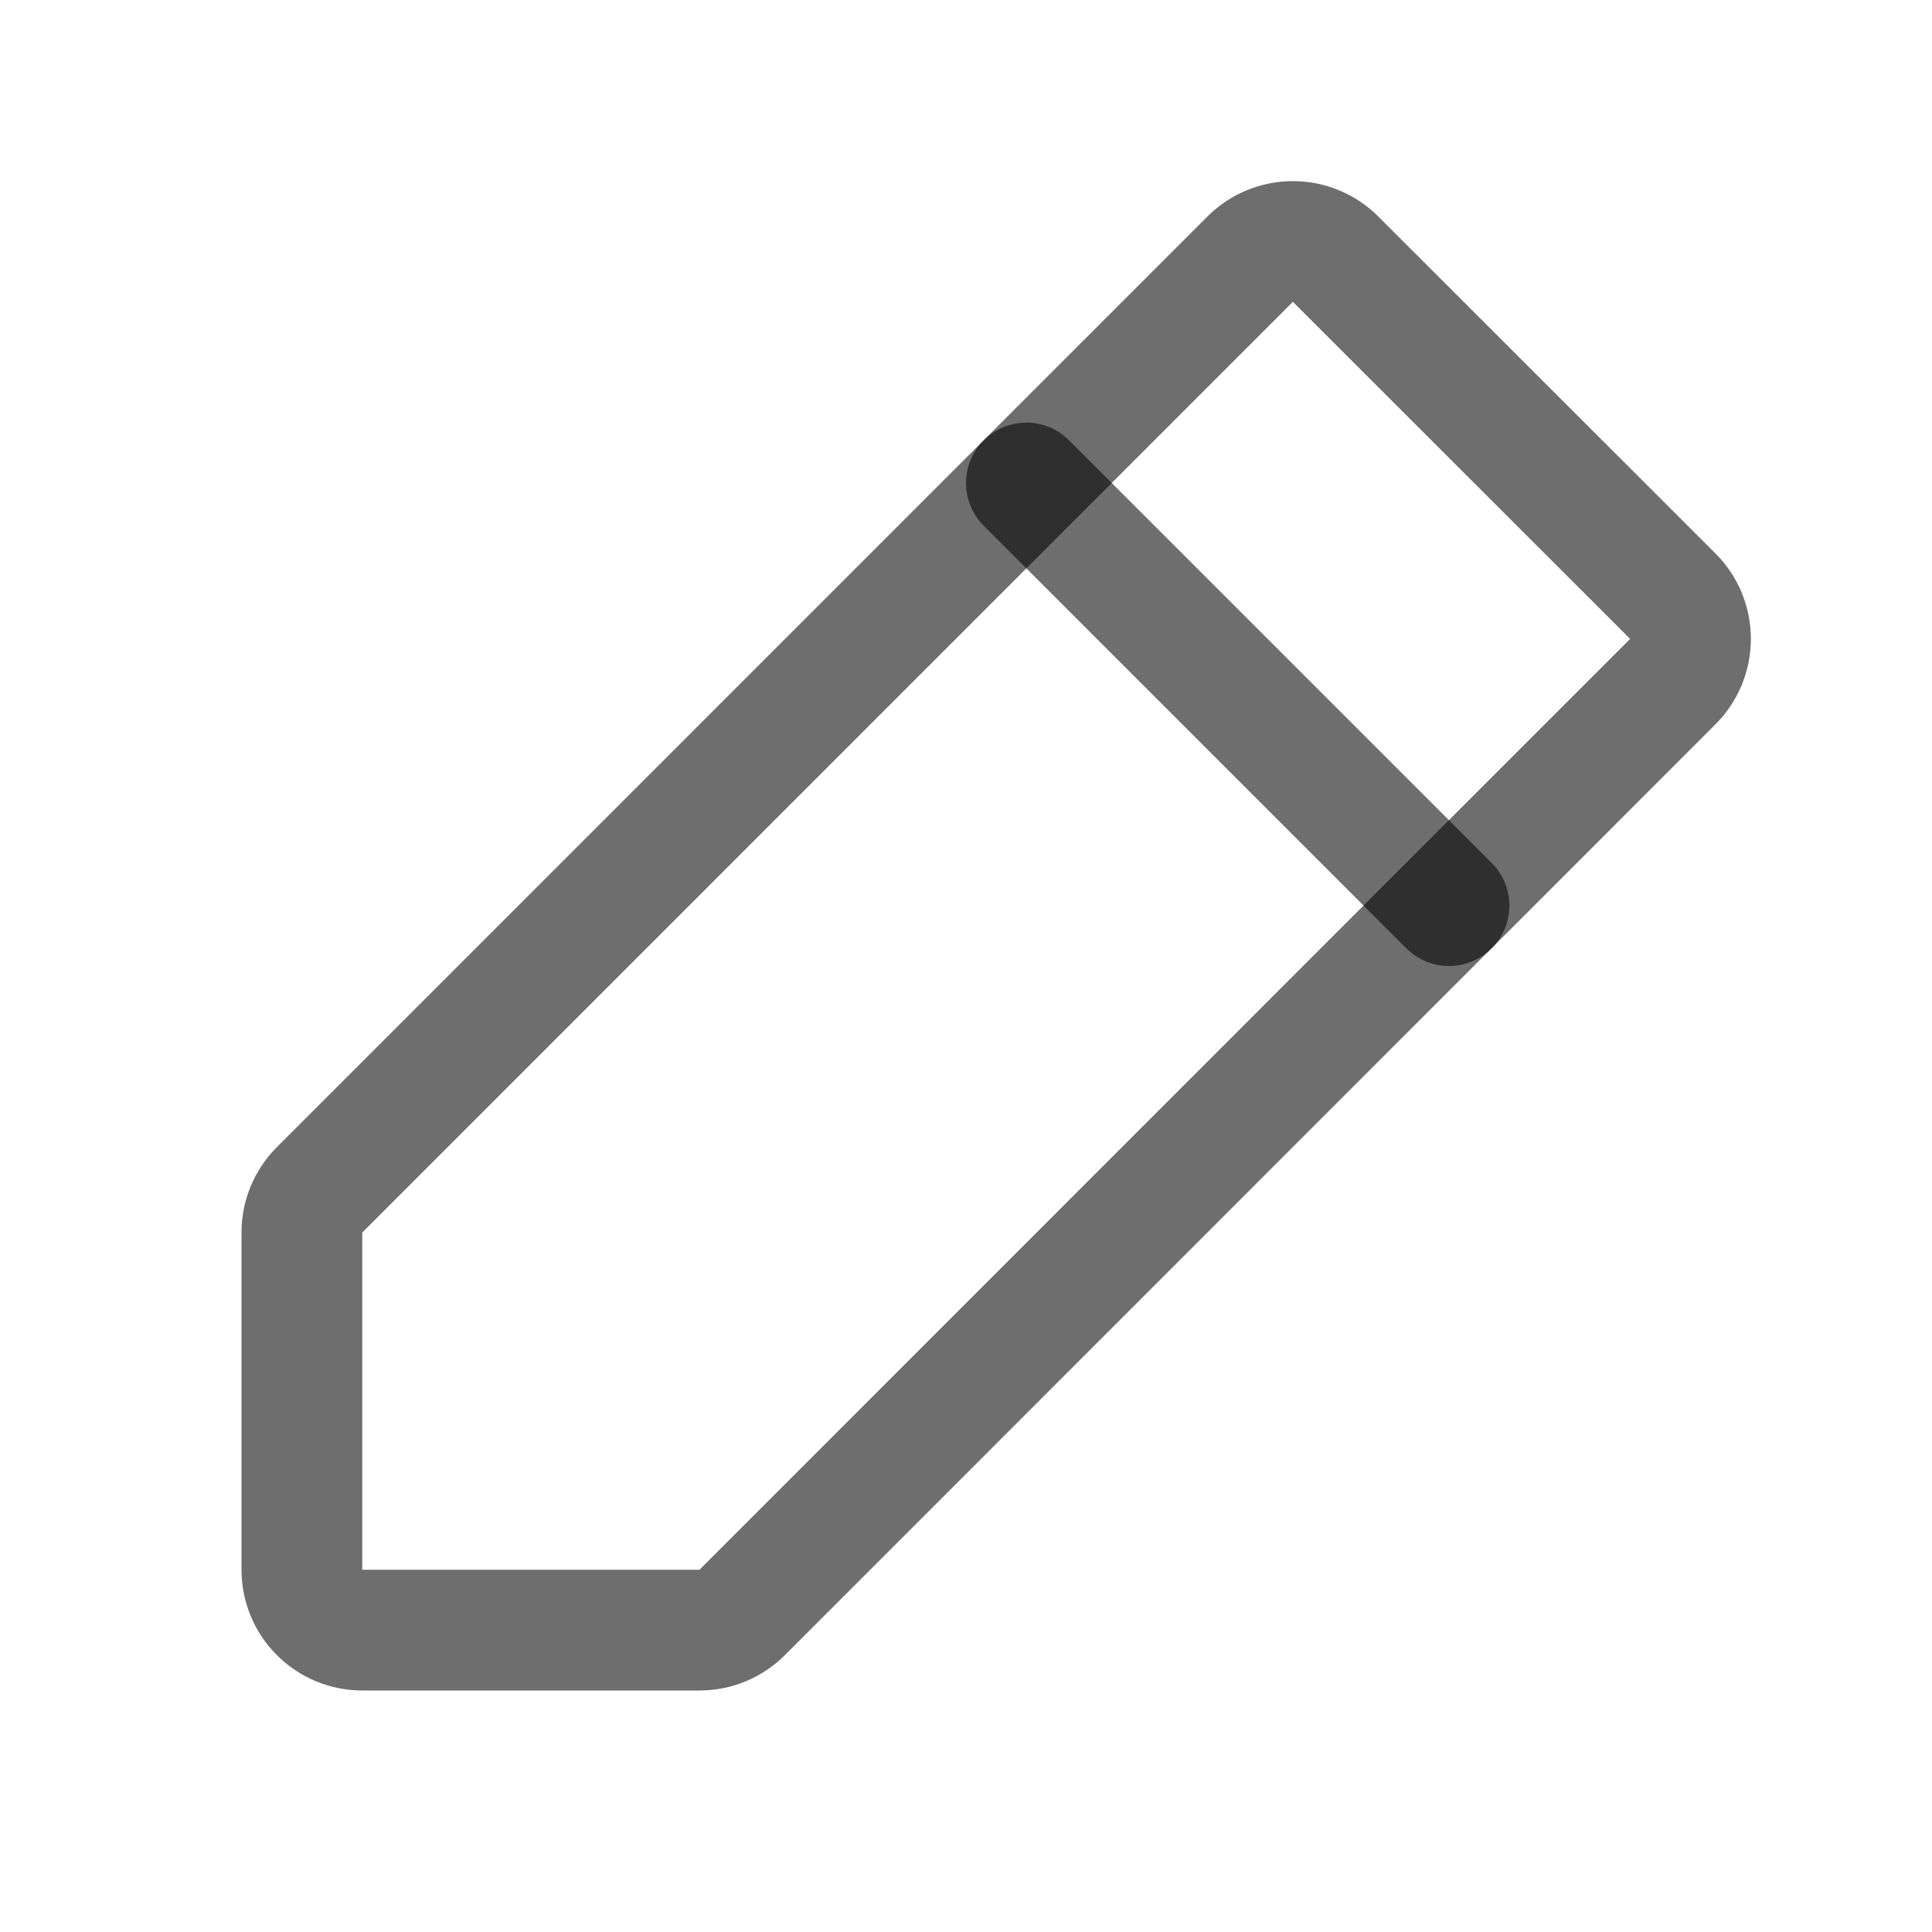 <svg width="32" height="32" viewBox="0 0 32 32" fill="none" xmlns="http://www.w3.org/2000/svg">
<g clip-path="url(#clip0_352_433)">
<path d="M11.586 27H6C5.735 27 5.48 26.895 5.293 26.707C5.105 26.52 5 26.265 5 26V20.414C5 20.149 5.105 19.895 5.293 19.707L20.707 4.292C20.895 4.105 21.149 4 21.414 4C21.68 4 21.934 4.105 22.121 4.292L27.707 9.875C27.895 10.062 28 10.317 28 10.582C28 10.847 27.895 11.101 27.707 11.289L12.293 26.707C12.105 26.895 11.851 27 11.586 27Z" stroke="black" stroke-opacity="0.57" style="stroke:black;stroke-opacity:0.57;" stroke-width="2" stroke-linecap="round" stroke-linejoin="round"/>
<path d="M17 8L24 15" stroke="black" stroke-opacity="0.57" style="stroke:black;stroke-opacity:0.57;" stroke-width="2" stroke-linecap="round" stroke-linejoin="round"/>
</g>
<defs>
<clipPath id="clip0_352_433">
<rect width="32" height="32" fill="white" style="fill:white;fill-opacity:1;"/>
</clipPath>
</defs>
</svg>
